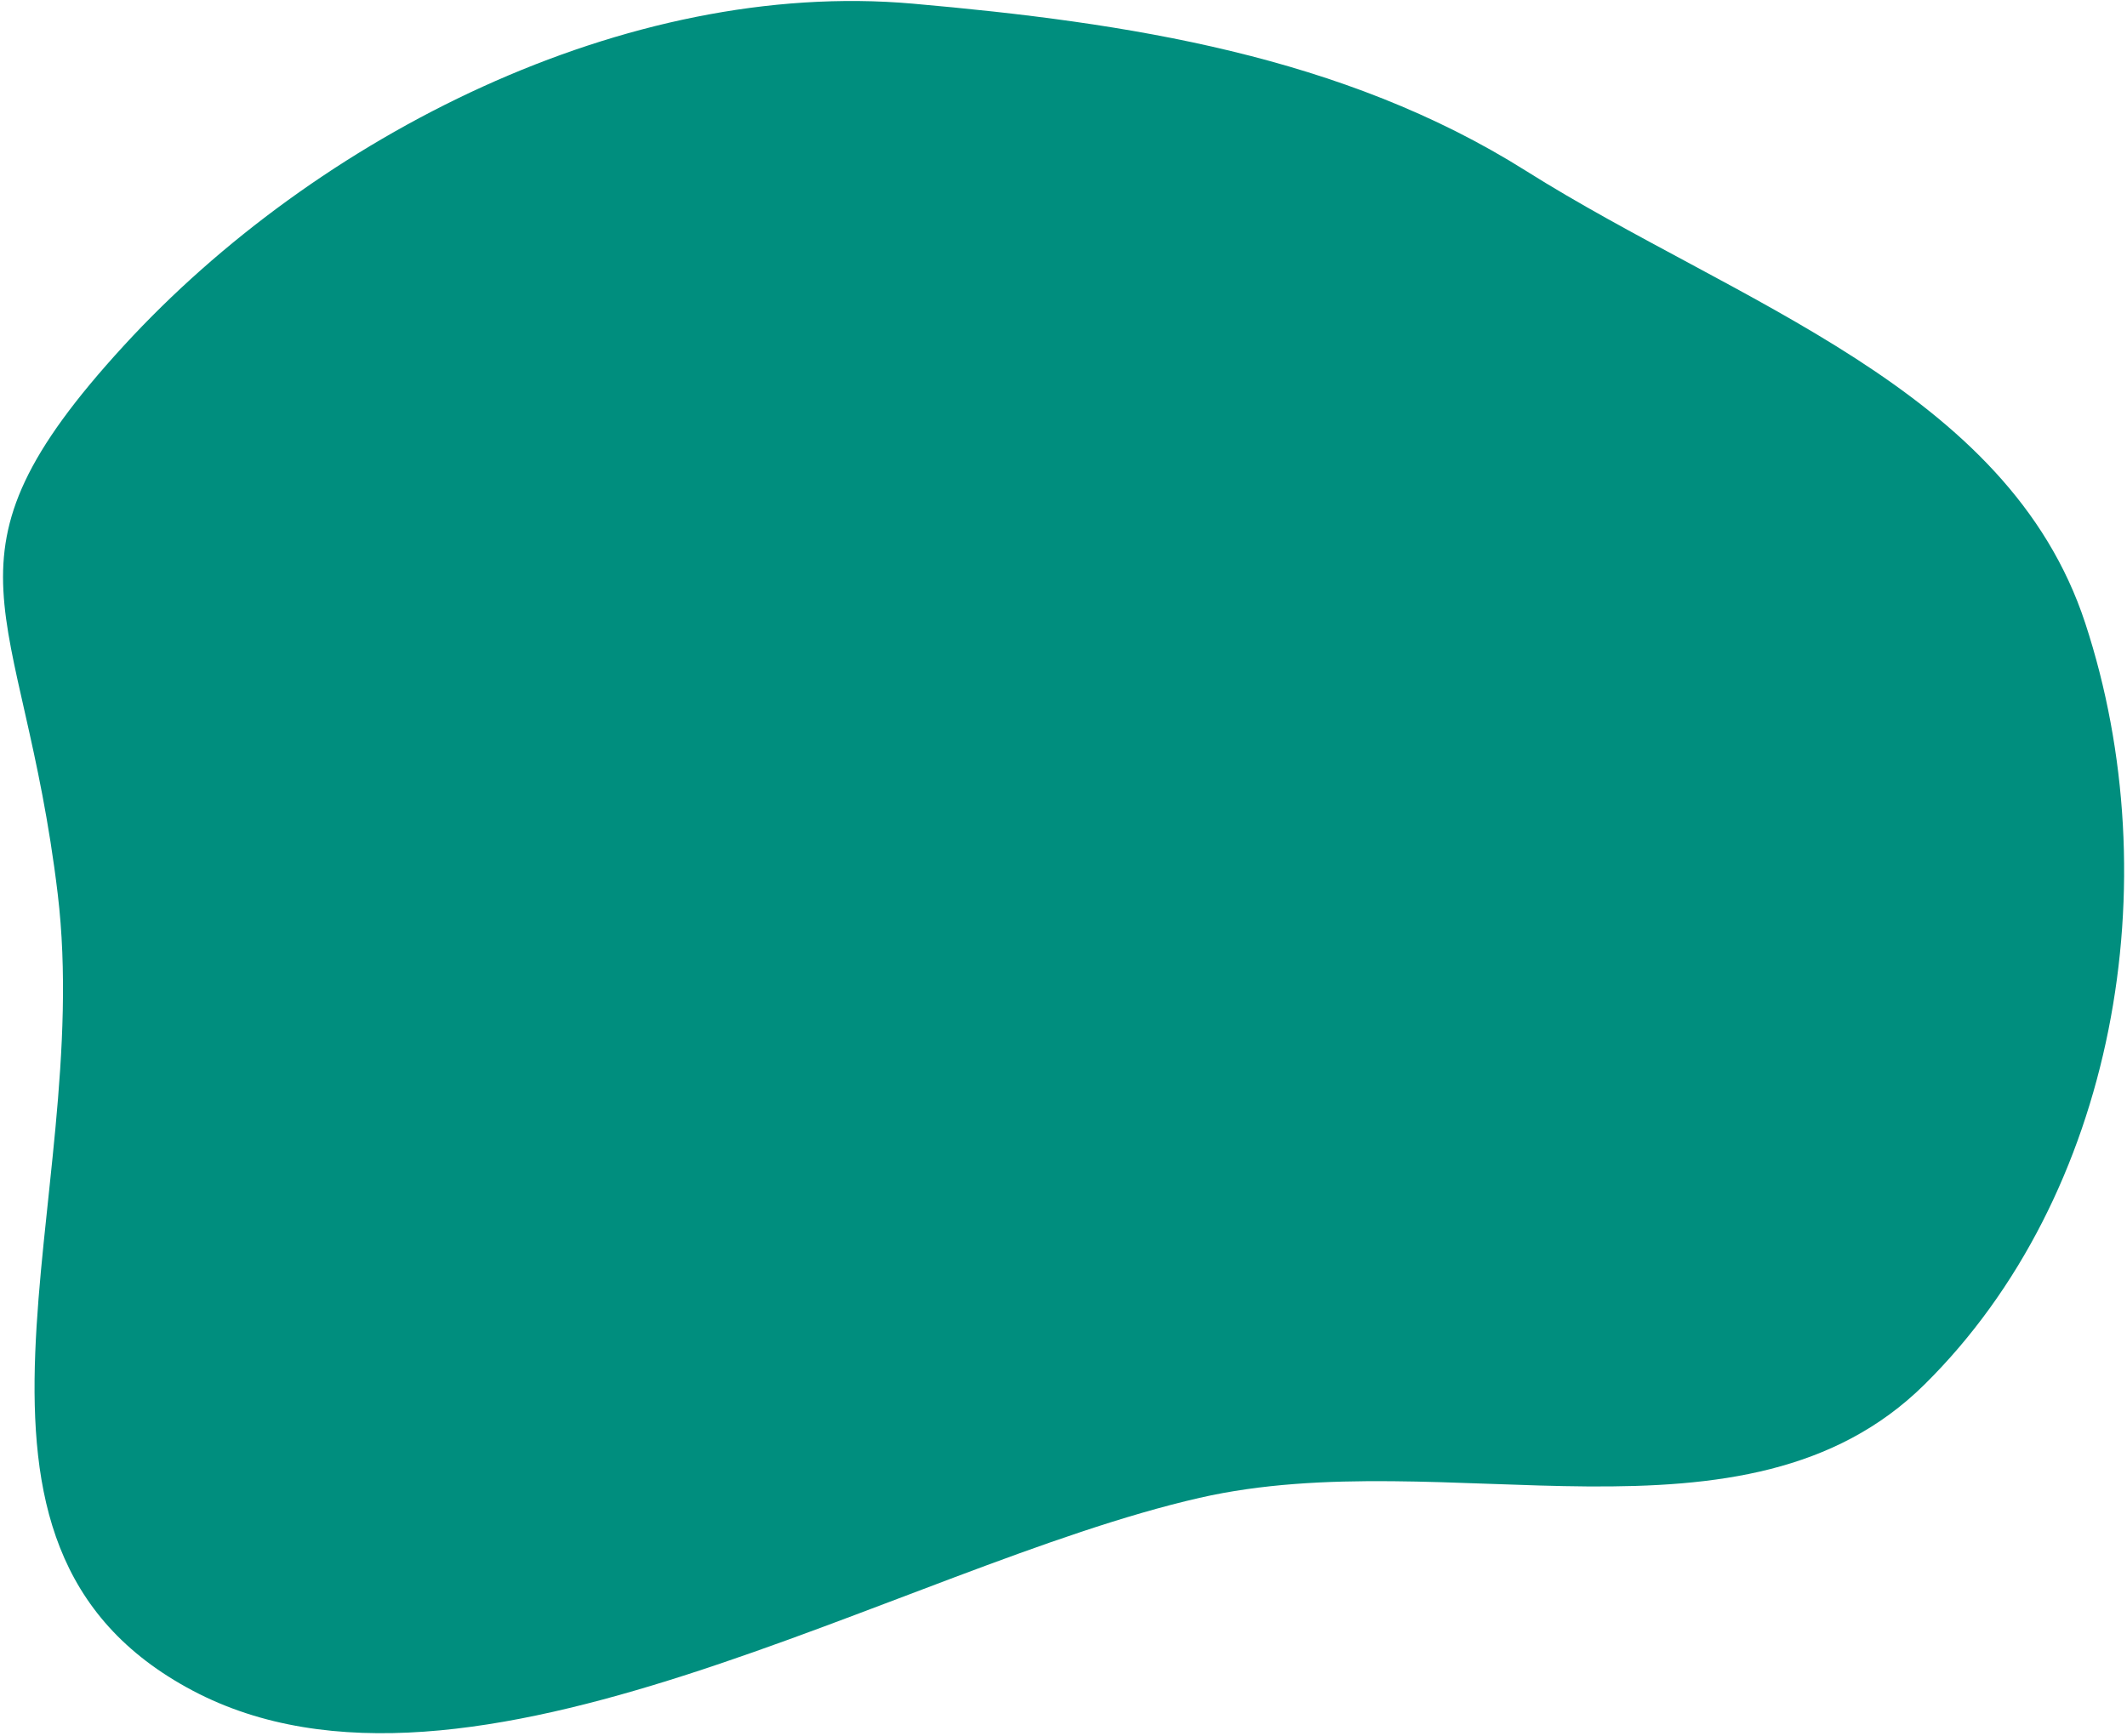 <svg width="539" height="440" viewBox="0 0 539 440" fill="none" xmlns="http://www.w3.org/2000/svg">
<path fill-rule="evenodd" clip-rule="evenodd" d="M386.633 43.272C440.098 76.941 508.823 98.276 528.415 157.945C549.937 223.488 536.157 303.058 487.665 350.965C442.222 395.858 366.701 365.342 303.975 379.674C227.737 397.093 118.685 465.488 48.835 428.543C-21.311 391.441 23.973 304.693 14.631 226.631C5.732 152.262 -18.782 142.3 31.418 87.576C80.087 34.521 158.649 -5.477 231.314 0.926C285.631 5.712 340.257 14.067 386.633 43.272Z" fill="#008E7E"/>
</svg>
